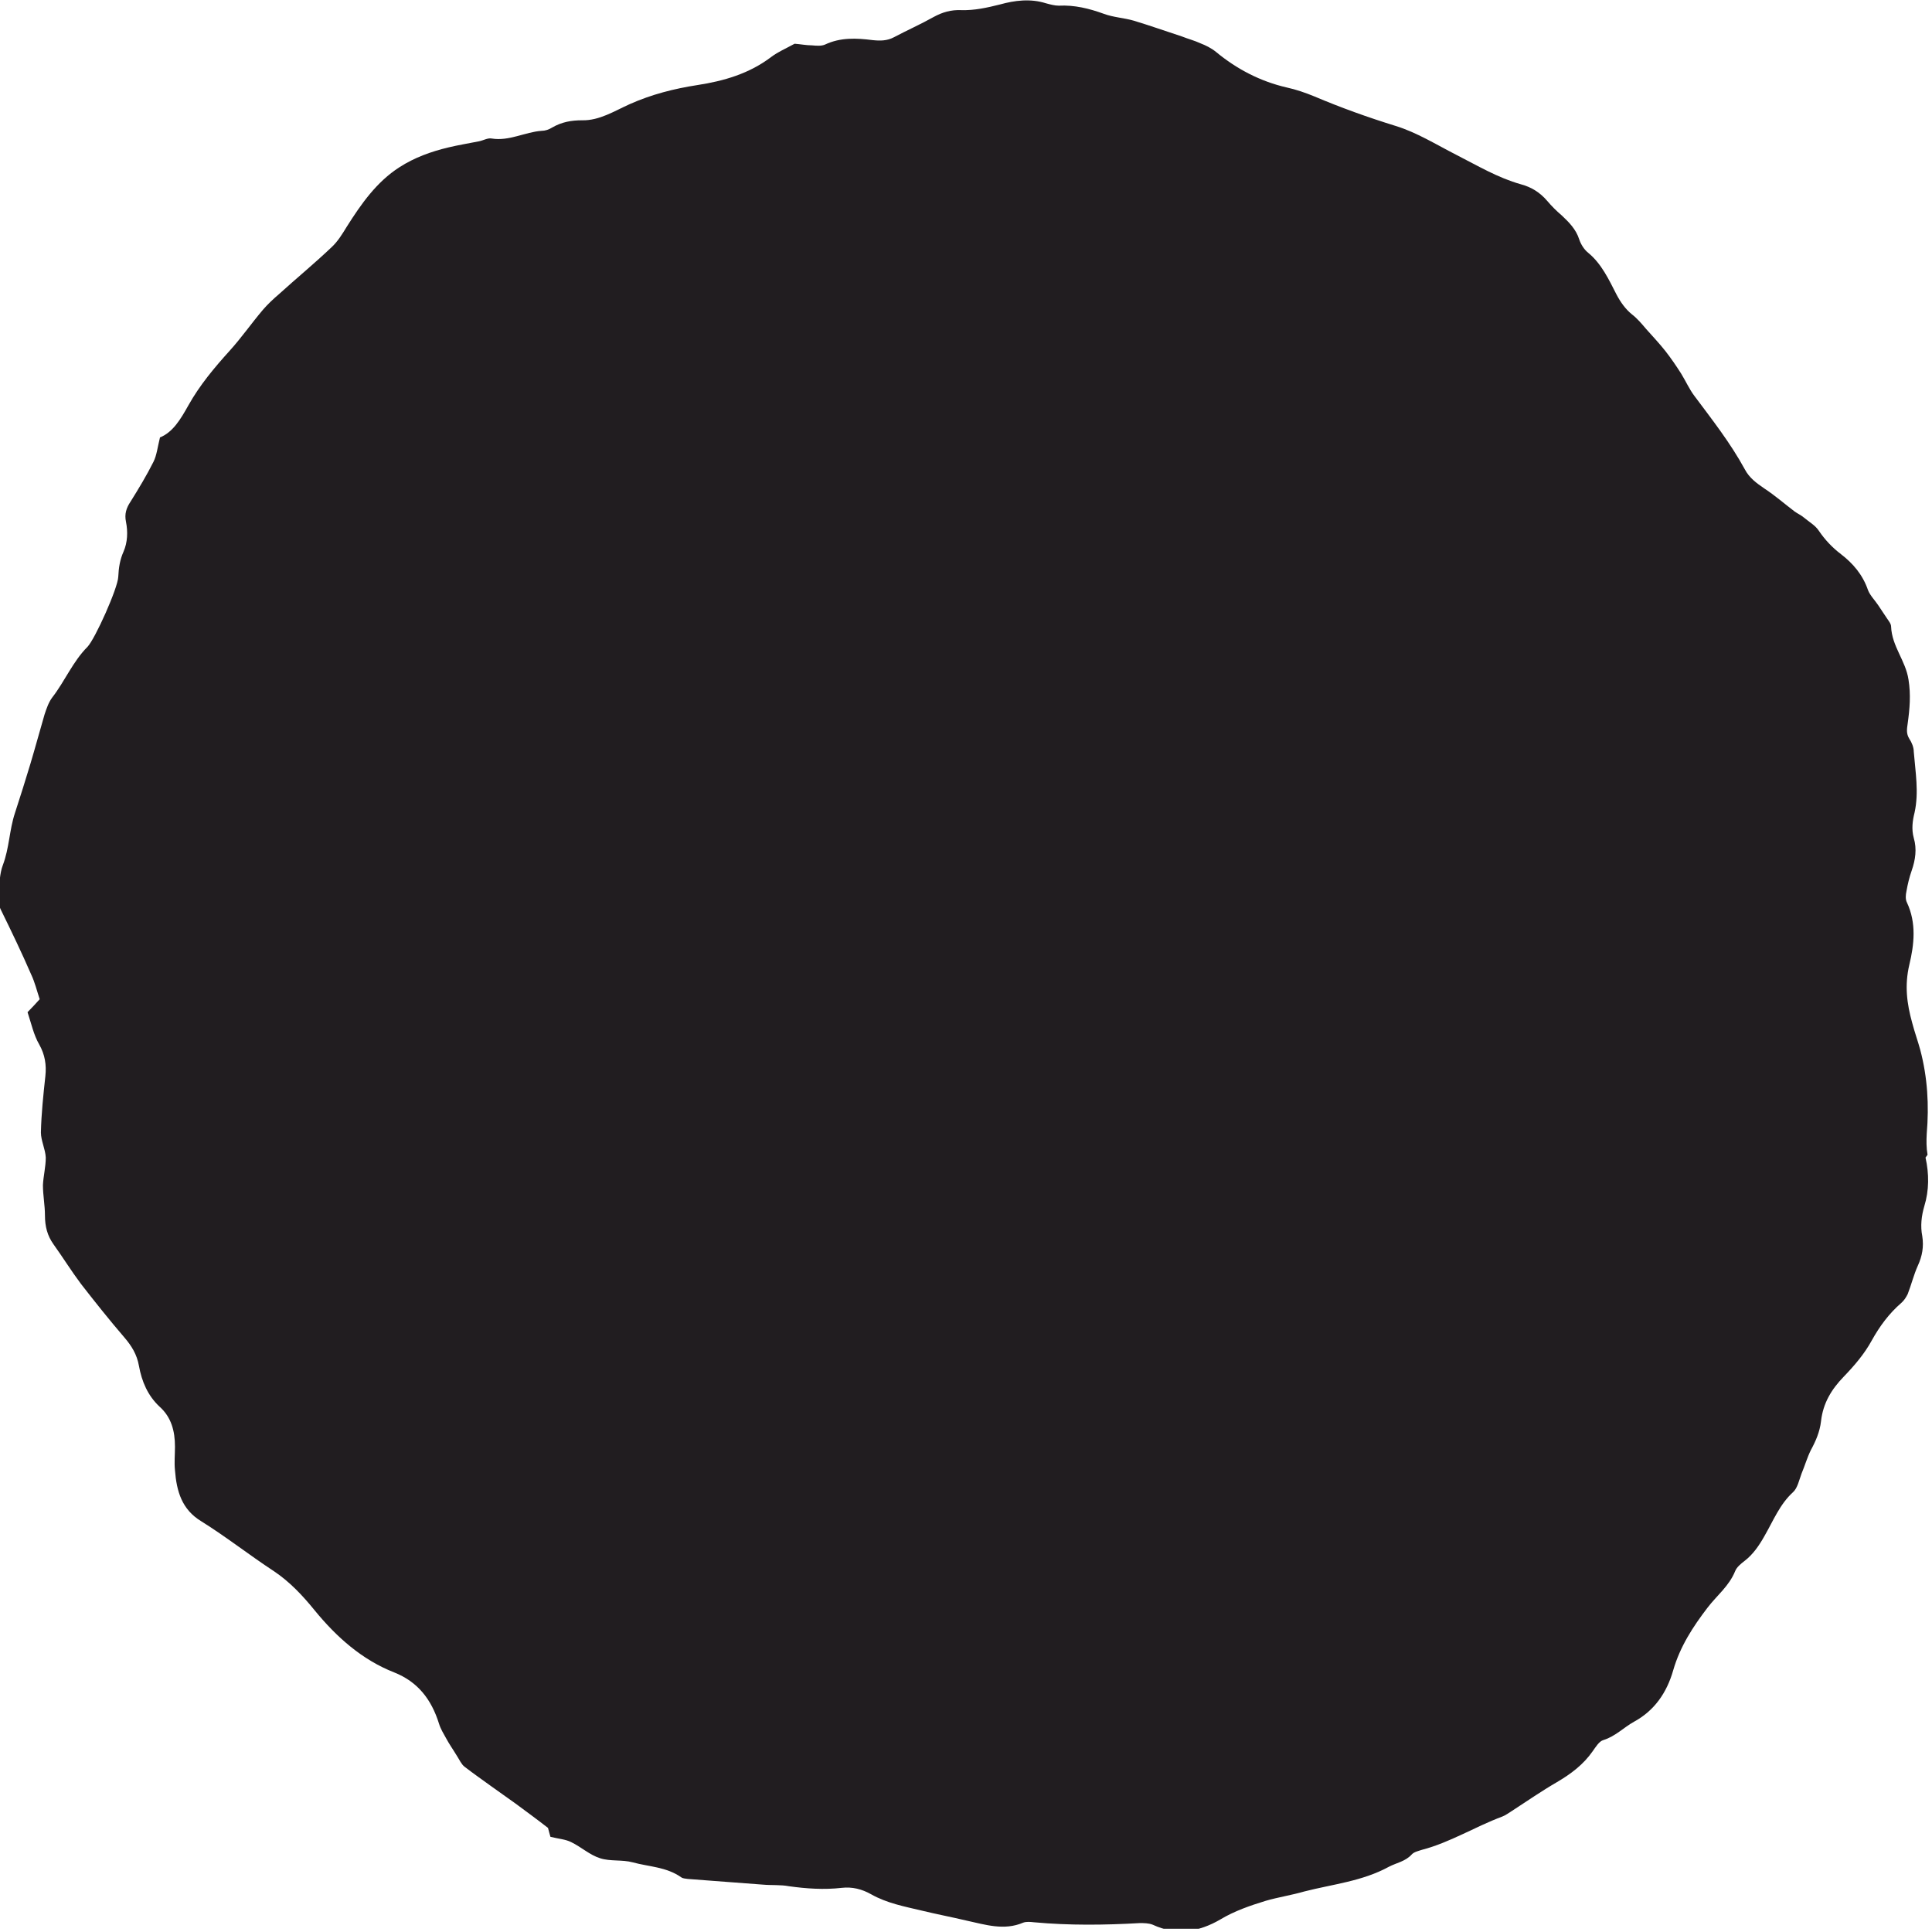 <svg width="477" height="477" viewBox="0 0 477 477" fill="none" xmlns="http://www.w3.org/2000/svg">
<g clip-path="url(#clip0_574_3990)">
<path d="M475.9 285.1C475.6 283.4 475.6 281.6 475.7 279.9C476.3 272.9 475.9 266 474.1 259.2C473.5 257 472.7 254.8 472.1 252.5C470.8 247.8 470.2 243.3 471.4 238.2C472.6 233.2 473.2 227.9 470.8 222.8C470.4 222 470.5 220.9 470.7 220C471 218.3 471.4 216.6 472 214.9C472.9 212.3 473.3 209.6 472.5 206.9C471.9 204.7 472.2 202.6 472.7 200.6C473.8 195.6 472.9 190.6 472.5 185.6C472.5 184.5 472 183.3 471.4 182.4C470.6 181.1 470.8 180 471 178.6C471.5 175 471.8 171.5 471.2 167.8C470.5 163.1 467.1 159.6 466.9 154.7C466.9 154 466.3 153.3 465.9 152.7C465.2 151.6 464.4 150.5 463.7 149.4C462.9 148.2 461.7 147 461.2 145.7C459.9 141.9 457.5 139.1 454.5 136.8C452.4 135.2 450.6 133.3 449.1 131.1C448.2 129.7 446.7 128.9 445.4 127.8C444.7 127.2 443.8 126.8 443.1 126.3C440.6 124.4 438.2 122.3 435.6 120.6C433.7 119.3 431.9 118 430.8 115.9C427.2 109.3 422.7 103.6 418.3 97.7C417.1 96.1 416.2 94.1 415.1 92.3C413.9 90.4 412.6 88.5 411.2 86.7C409.7 84.8 408 83 406.4 81.2C405.3 79.9 404.2 78.6 402.9 77.6C401.3 76.3 400.1 74.6 399.1 72.7C397.2 69 395.4 65.1 392.1 62.4C391.1 61.6 390.3 60.3 389.9 59.1C389.1 56.6 387.4 54.9 385.6 53.2C384.3 52.1 383.1 50.9 382 49.6C380.2 47.5 378.1 46.2 375.5 45.5C369.8 43.9 364.8 40.9 359.5 38.2C354.6 35.7 349.8 32.7 344.6 31.1C337.8 29 331.1 26.6 324.5 23.8C322.3 22.9 320 22.1 317.7 21.6C311.2 20.1 305.4 17.1 300.2 12.8C299.1 11.9 297.7 11.2 296.4 10.7C294.9 10 293.3 9.6 291.8 9C287.8 7.7 283.9 6.3 279.9 5.1C277.5 4.4 274.9 4.3 272.5 3.4C268.9 2.1 265.3 1.2 261.4 1.4C260.4 1.4 259.3 1.1 258.2 0.8C254.4 -0.4 250.5 0.1 246.9 1.1C243.7 1.9 240.6 2.6 237.3 2.5C234.8 2.4 232.7 3 230.5 4.2C227.3 6 223.9 7.5 220.7 9.2C219 10.1 217.3 10.1 215.4 9.9C211.5 9.4 207.5 9.2 203.7 11C202.8 11.4 201.6 11.3 200.5 11.2C199.1 11.2 197.6 10.9 196.2 10.8L195.8 11C194 12 192.1 12.8 190.5 14C185 18.2 178.7 20 172.2 21C166.4 21.9 160.9 23.3 155.5 25.7C151.7 27.4 148 29.8 143.7 29.7C141.1 29.7 138.7 30.1 136.3 31.5C135.5 32 134.6 32.3 133.7 32.3C129.6 32.6 125.7 34.9 121.4 34.2C120.4 34 119.3 34.7 118.2 34.9C115.7 35.4 113.2 35.8 110.7 36.4C106.5 37.4 102.3 38.9 98.6 41.3C93 44.9 89.2 50.3 85.6 56C84.5 57.8 83.4 59.6 81.9 61C77.7 65 73.2 68.7 68.9 72.6C67.5 73.8 66.1 75.1 64.9 76.5C62.1 79.8 59.6 83.4 56.7 86.6C52.9 90.8 49.3 95.1 46.5 100.1C44.6 103.5 42.7 106.7 39.5 108C38.9 110.4 38.7 112.4 37.9 114C36.2 117.4 34.2 120.7 32.2 123.9C31.2 125.4 30.7 126.9 31.1 128.8C31.6 131.3 31.5 133.9 30.5 136.2C29.6 138.2 29.3 140.2 29.2 142.4C29.1 145.2 23.5 157.7 21.6 159.7C18 163.3 16 168.2 12.9 172.2C12 173.4 11.5 174.9 11 176.4C9.8 180.5 8.7 184.6 7.5 188.6C6.3 192.6 5 196.7 3.7 200.7C2.3 204.9 2.3 209.4 0.7 213.6C-0.1 215.7 -0.1 218.2 -0.4 220.5C-0.6 222.1 -0.4 223.5 0.4 225C2.9 230.1 5.4 235.3 7.7 240.6C8.6 242.5 9.1 244.6 9.8 246.7C8.8 247.8 8 248.7 6.8 249.9C7.7 252.6 8.3 255.5 9.7 257.9C11.1 260.4 11.5 262.9 11.2 265.7C10.7 270.3 10.2 275 10.1 279.6C10.1 281.6 11.2 283.7 11.3 285.8C11.3 288.1 10.7 290.4 10.6 292.6C10.6 295.1 11.1 297.6 11.1 300.1C11.1 302.8 11.7 305.1 13.2 307.2C15.5 310.4 17.6 313.8 20 317C23.5 321.5 27 325.9 30.7 330.2C32.5 332.3 33.8 334.4 34.3 337.2C35 341.1 36.5 344.6 39.4 347.3C42.3 349.9 43.2 353.3 43.2 357.2C43.2 359.1 43 361.1 43.2 363C43.6 368.2 44.9 372.7 49.7 375.6C55.8 379.4 61.5 383.9 67.6 387.9C71.5 390.5 74.7 393.9 77.7 397.6C83.1 404.2 89.4 409.8 97.3 412.9C103.1 415.2 106.5 419.5 108.4 425.6C108.8 426.9 109.5 428 110.1 429.1C110.9 430.6 111.9 432 112.8 433.5C113.4 434.4 113.9 435.6 114.7 436.2C116.9 437.9 119.2 439.5 121.4 441.1C123.4 442.5 125.3 443.9 127.3 445.3C130 447.3 132.6 449.2 135.3 451.3C135.5 452 135.7 452.9 135.9 453.5C137.9 454 139.6 454.1 141 454.8C143.5 456 145.6 458 148.2 458.8C150.7 459.6 153.6 459.1 156.2 459.8C160.2 460.9 164.5 460.9 168.2 463.5C168.6 463.8 169.2 463.8 169.8 463.9C175.9 464.4 182.1 464.8 188.3 465.3C190.5 465.5 192.7 465.3 194.8 465.7C199.1 466.3 203.5 466.6 207.8 466.1C210.4 465.8 212.8 466.4 215.1 467.7C219 469.9 223.3 470.7 227.5 471.7C231.2 472.6 234.9 473.3 238.7 474.2C243.3 475.2 247.9 476.7 252.6 474.7C253.4 474.4 254.4 474.5 255.3 474.6C264 475.4 272.7 475.3 281.4 474.8C282.4 474.8 283.6 474.8 284.6 475.2C290.4 477.9 296 477 301.3 473.9C304.8 471.8 308.6 470.5 312.5 469.3C315.6 468.4 318.9 467.9 322 467C329 465.2 336.3 464.5 342.9 460.9C344.8 459.9 347 459.6 348.6 457.8C349.2 457.2 350.2 457 351.1 456.7C358 454.9 364.2 451 370.9 448.5C371.7 448.2 372.5 447.6 373.3 447.1C377 444.7 380.6 442.2 384.4 440C387.8 438 390.9 435.7 393.2 432.4C394 431.3 394.8 429.9 395.9 429.6C398.8 428.7 400.9 426.5 403.4 425.1C408.4 422.4 411.5 418 413.1 412.4C414.8 406.5 418 401.6 421.6 396.9C423.9 393.9 426.9 391.6 428.4 387.9C428.8 386.9 429.8 386.1 430.7 385.4C432.8 383.8 434.3 381.6 435.6 379.3C437.8 375.5 439.4 371.4 442.7 368.4C443.8 367.4 444.2 365.4 444.8 363.8C445.6 361.9 446.2 359.8 447.1 358C448.3 355.8 449.3 353.5 449.6 350.9C450.1 346.4 452.2 343 455.2 339.9C457.8 337.2 460.3 334.3 462.1 331C464.1 327.4 466.4 324.3 469.4 321.7C470.1 321.1 470.6 320.3 471 319.5C471.9 317.2 472.5 314.7 473.5 312.5C474.6 310.1 475 307.8 474.6 305.2C474.1 302.7 474.4 300.2 475.1 297.8C476.3 293.9 476.3 289.8 475.4 285.8" fill="#211D20"/>
</g>
<defs>
<clipPath id="clip0_574_3990">
<rect width="476.6" height="476.2" fill="white"/>
</clipPath>
</defs>
</svg>
